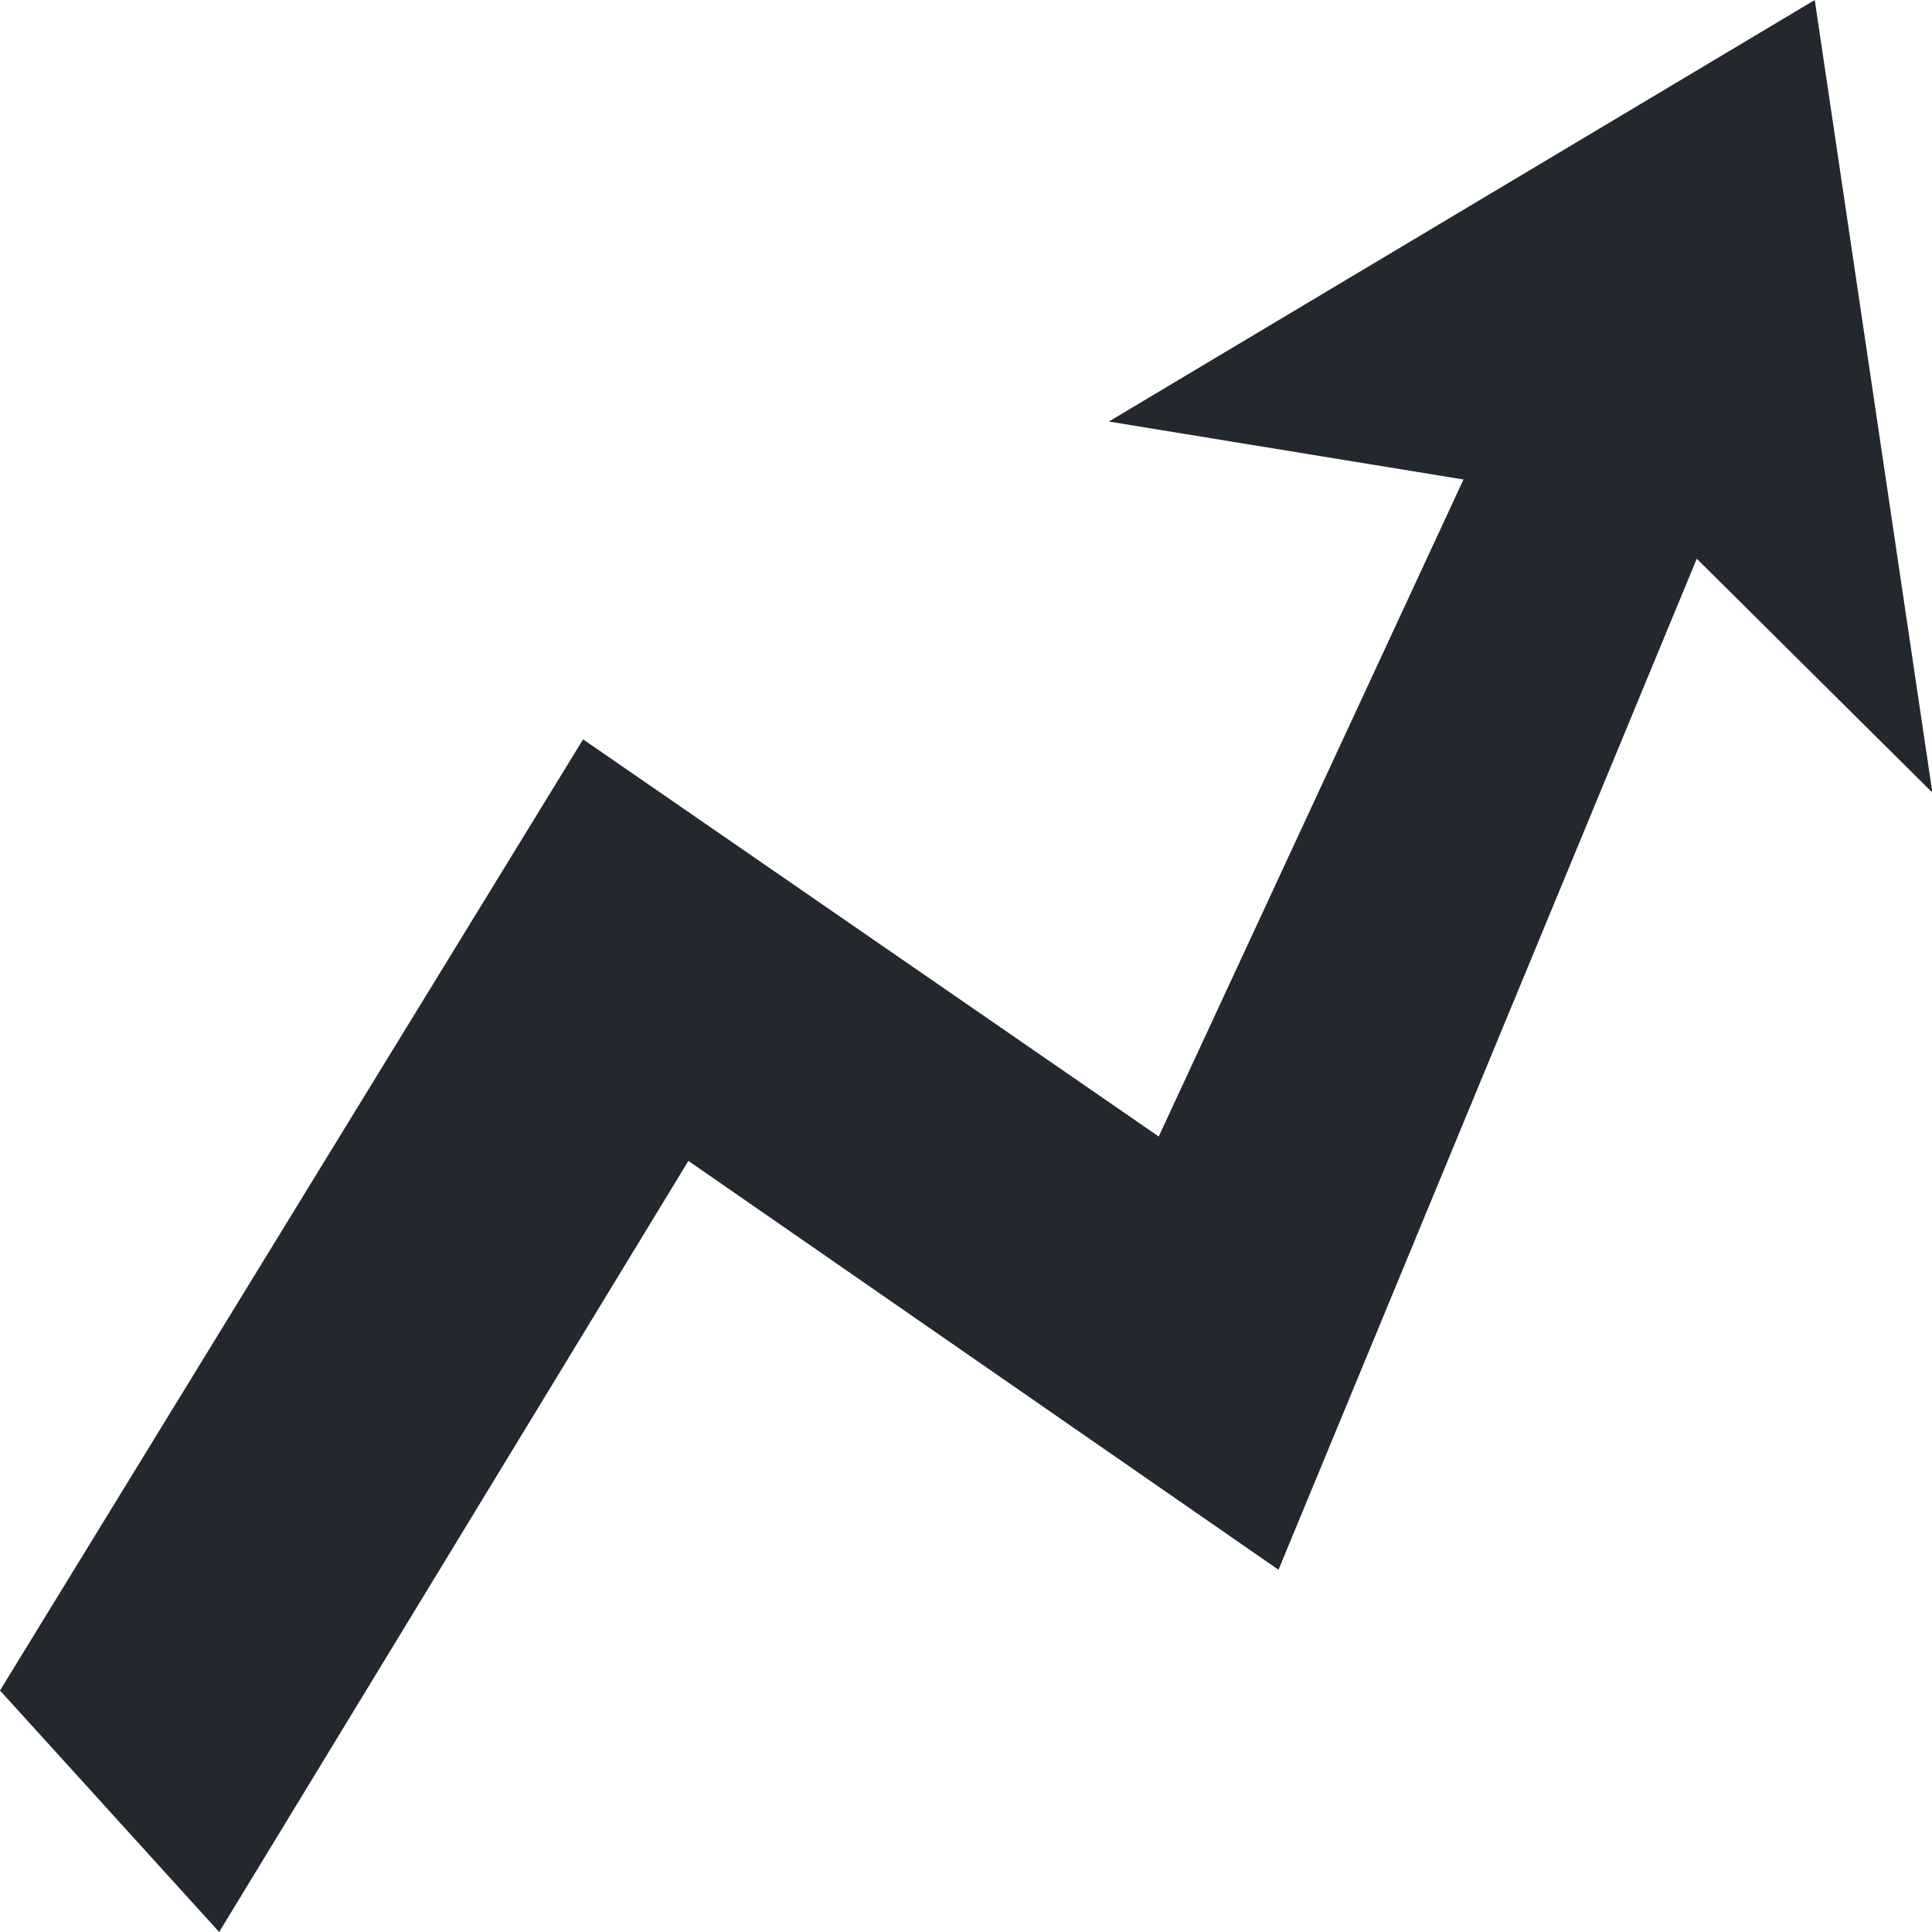 <svg id="数据分析" xmlns="http://www.w3.org/2000/svg" width="16" height="16" viewBox="0 0 16 16">
  <path id="Path_892" data-name="Path 892" d="M-.929,2,3.9-5.877,8.667-2.588l2.524-5.441-2.937-.48L14.1-12l.974,6.564L13.123-7.373,9.659,1,4.772-2.386.886,4Z" transform="translate(0.929 12)" fill="#23282e"/>
</svg>
